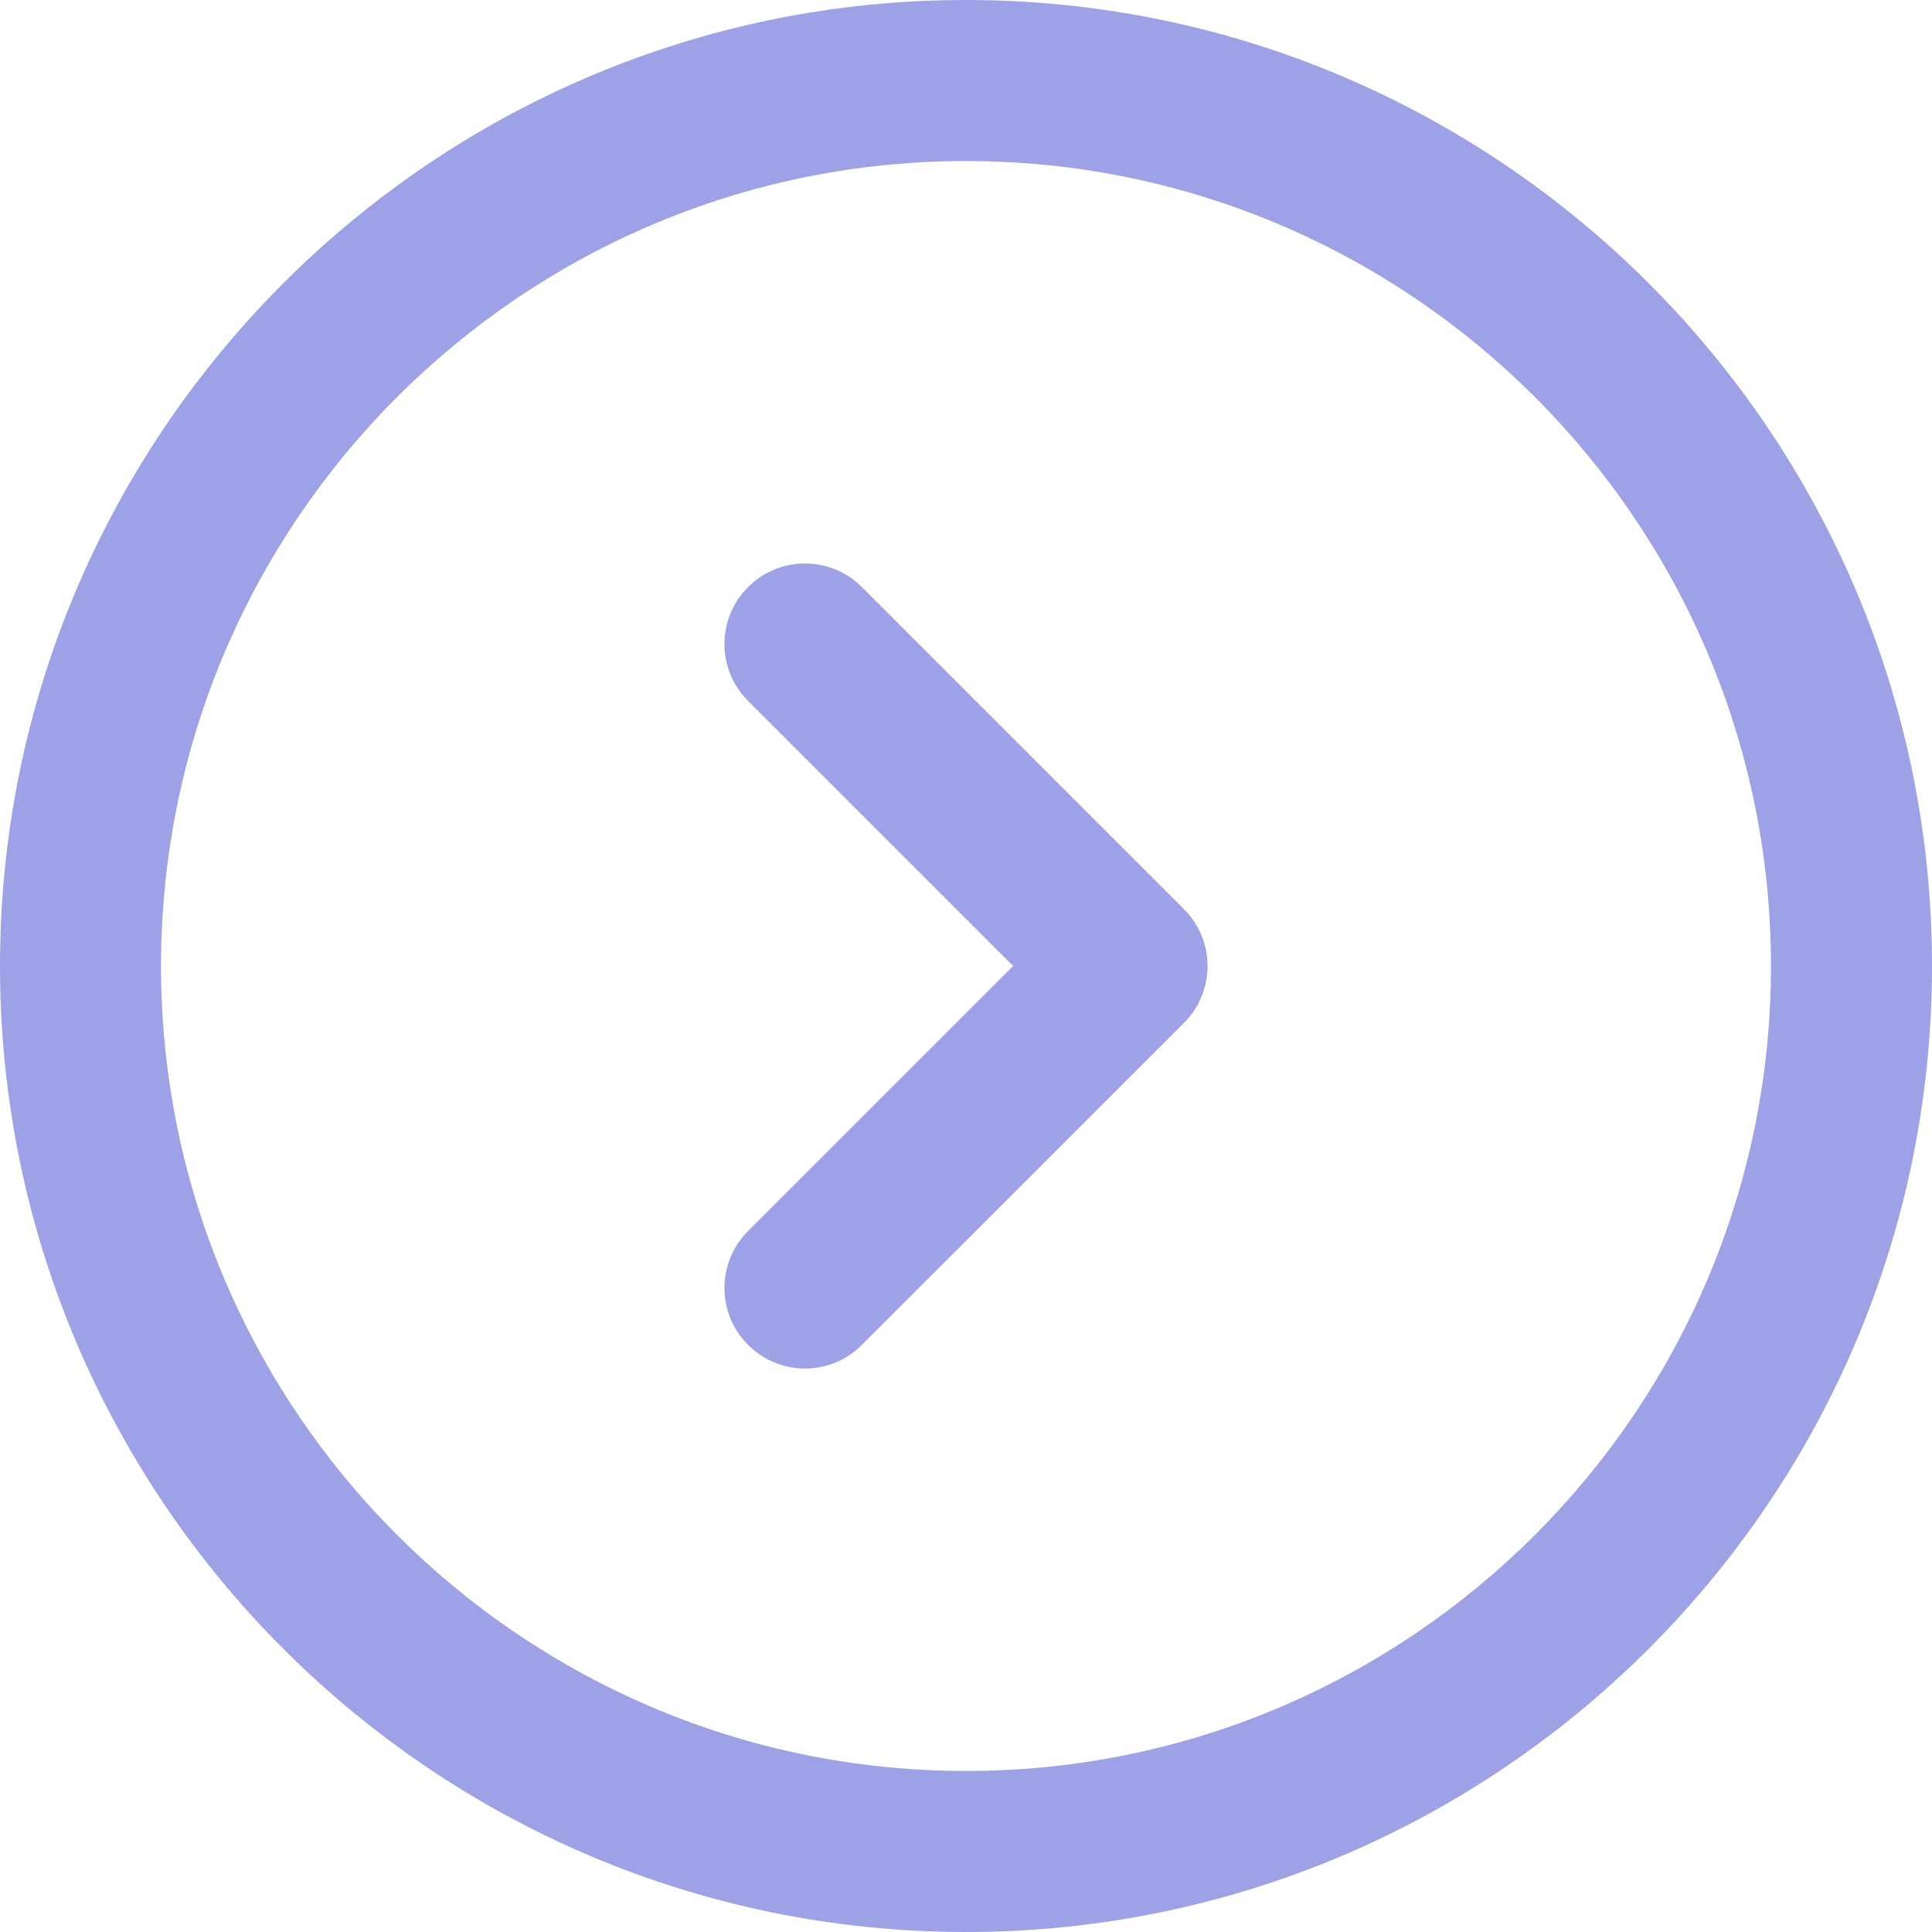 <?xml version="1.0" encoding="UTF-8"?>
<svg width="20px" height="20px" viewBox="0 0 20 20" version="1.1" xmlns="http://www.w3.org/2000/svg" xmlns:xlink="http://www.w3.org/1999/xlink">
    <!-- Generator: Sketch 57.1 (83088) - https://sketch.com -->
    <title>Shape</title>
    <desc>Created with Sketch.</desc>
    <g id="rate-card-(10/3)" stroke="none" stroke-width="1" fill="none" fill-rule="evenodd" fill-opacity="0.543">
        <g id="Publisher-Dashboard" transform="translate(-935, -419)" fill="#4C54D2">
            <g id="promo-ad-layout" transform="translate(676, 272)">
                <g id="Arrows/arrow-1-circle-right" transform="translate(259, 147)">
                    <path d="M10,20 C4.486,20 0,15.514 0,10 C0,4.487 4.486,0 10,0 C15.514,0 20,4.487 20,10 C20,15.514 15.514,20 10,20 Z M10,1.667 C5.405,1.667 1.667,5.405 1.667,10 C1.667,14.595 5.405,18.333 10,18.333 C14.595,18.333 18.333,14.595 18.333,10 C18.333,5.405 14.595,1.667 10,1.667 Z M8.922,13.922 C8.76,14.085 8.547,14.167 8.333,14.167 C8.12,14.167 7.907,14.085 7.744,13.922 C7.418,13.598 7.418,13.069 7.744,12.744 L10.488,10 L7.744,7.256 C7.418,6.931 7.418,6.403 7.744,6.077 C8.07,5.752 8.597,5.752 8.922,6.077 L12.256,9.411 C12.582,9.736 12.582,10.264 12.256,10.589 L8.922,13.922 Z" id="Shape"></path>
                </g>
            </g>
        </g>
    </g>
</svg>